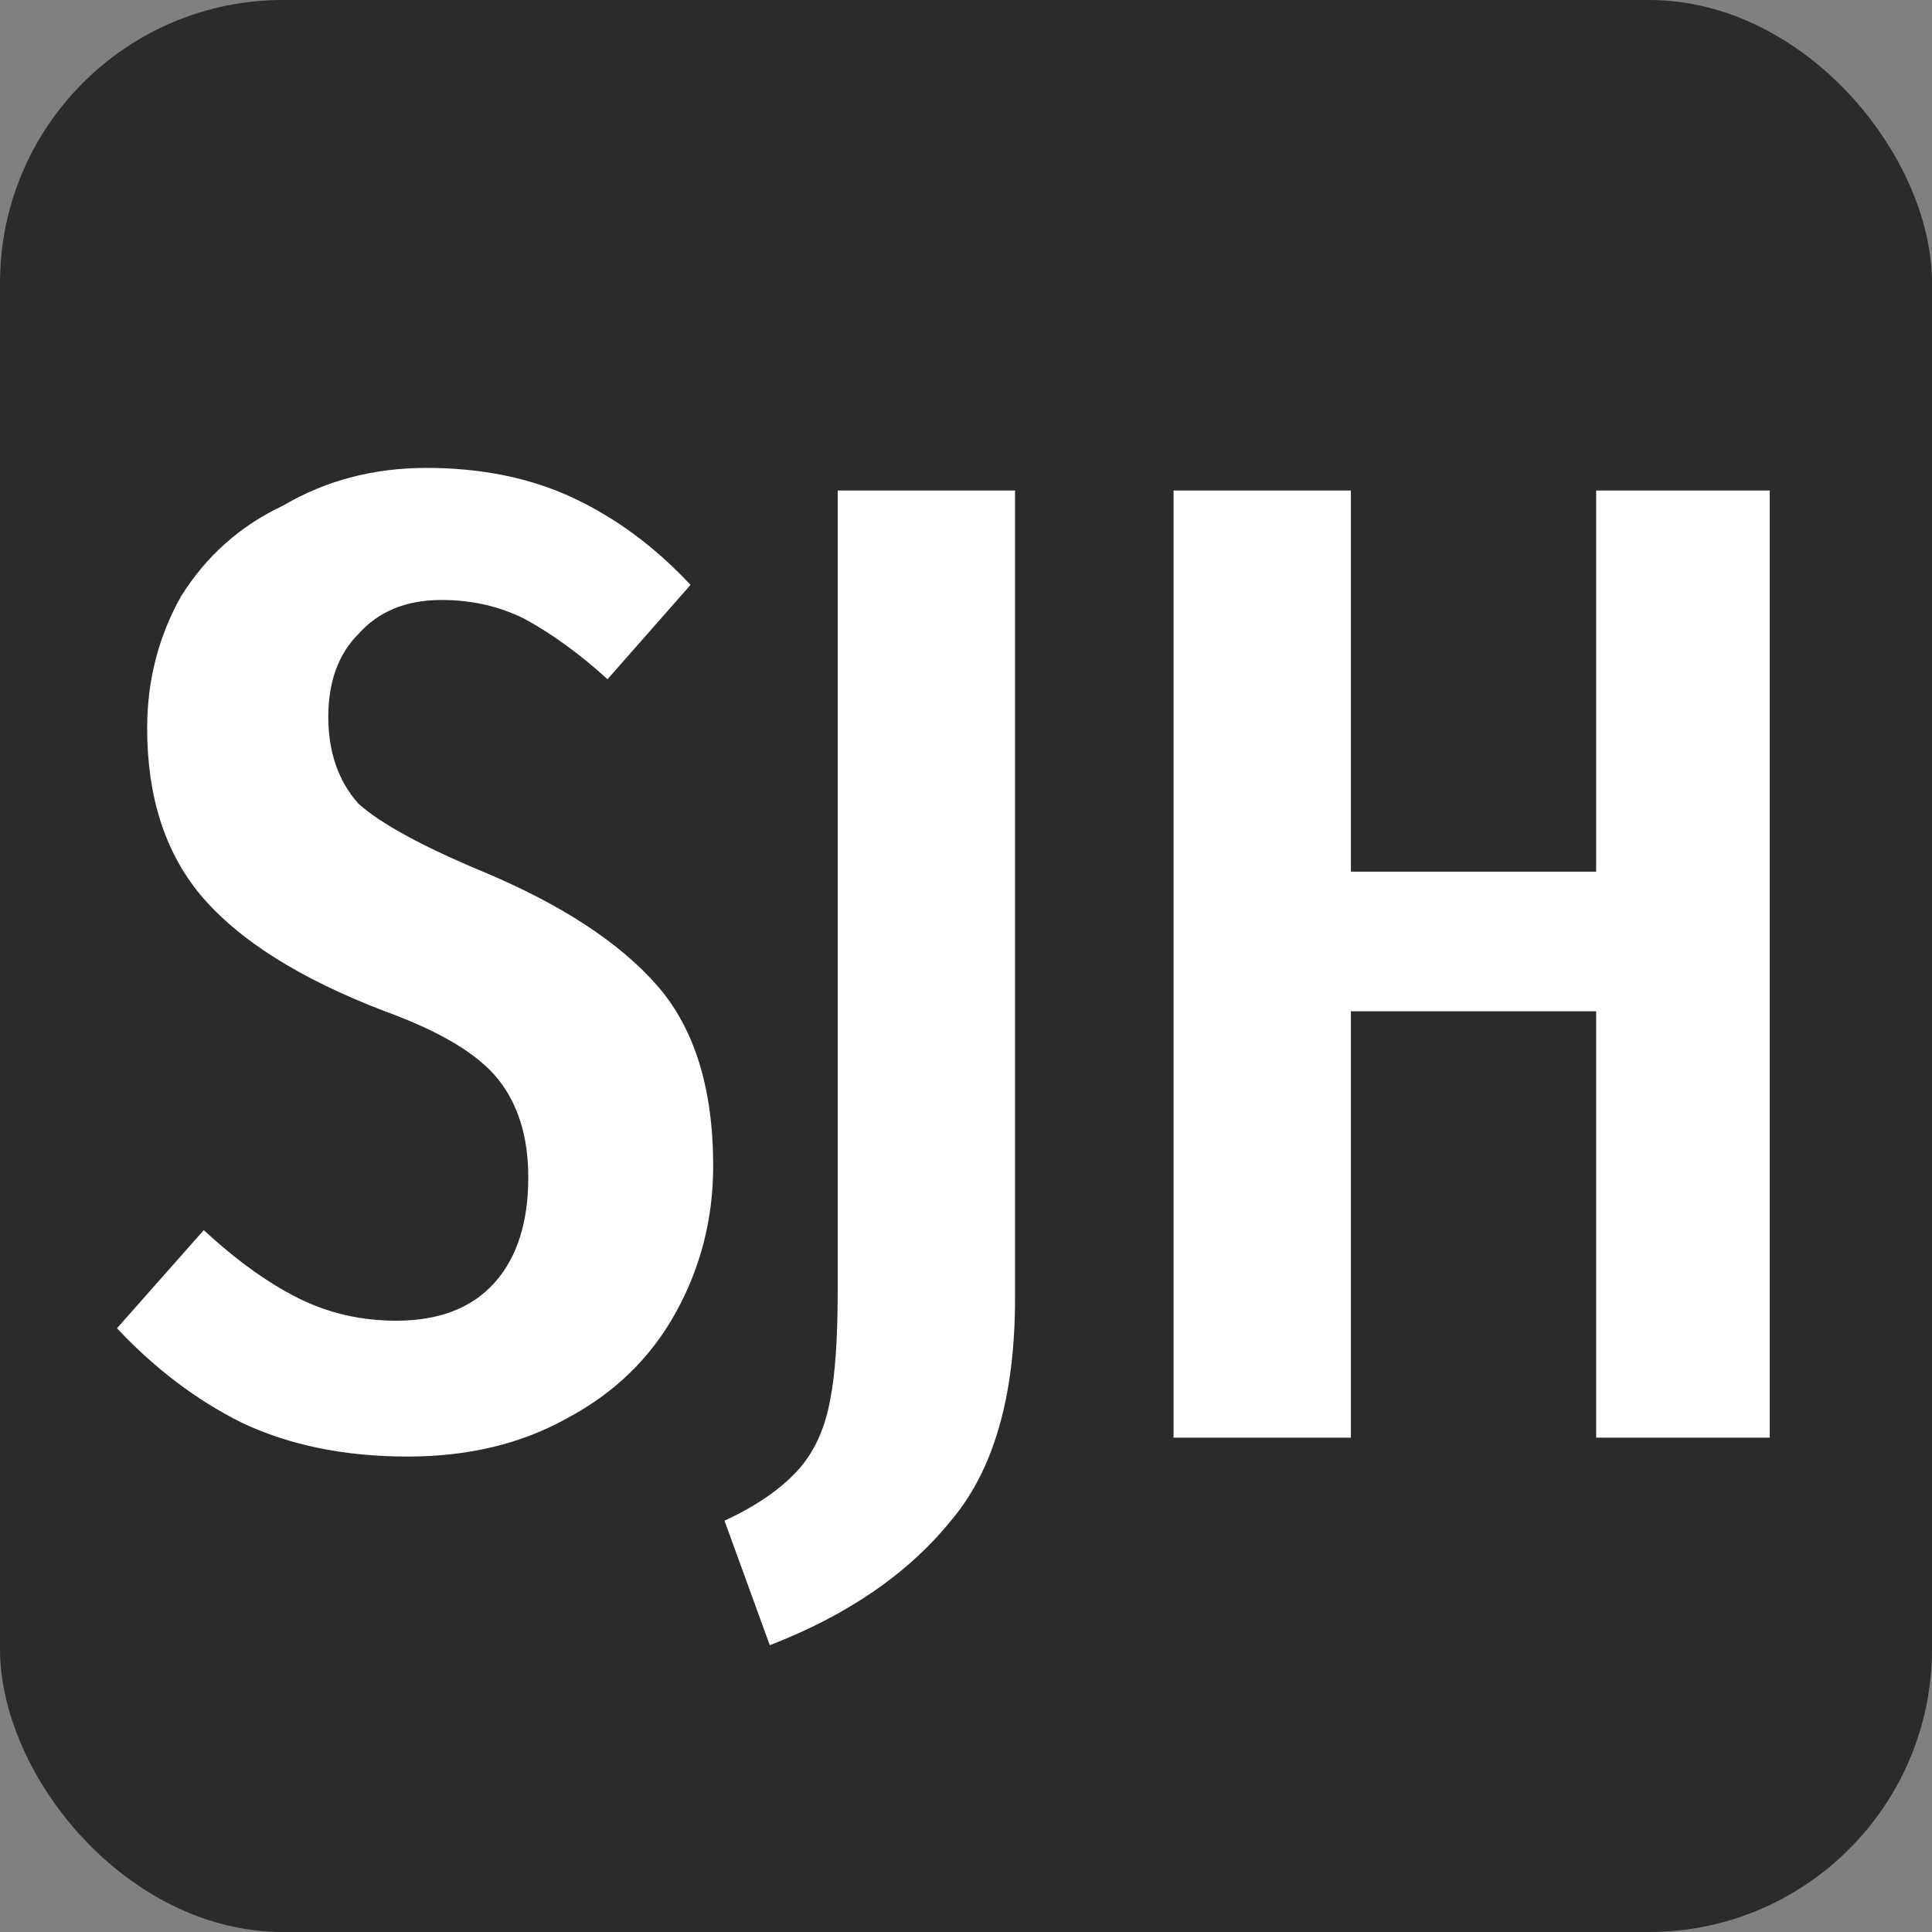 <svg xmlns="http://www.w3.org/2000/svg" viewBox="0 0 512 512"><rect x="0" y="0" width="512" height="512" fill="#808080" stroke="none"/><rect width="512" height="512" fill="#2b2b2b" ry="75"/><path fill="#fff" d="M113 124q22 0 39 8t31 23l-22 25q-11-10-22-16-10-5-22-5-14 0-22 9-8 8-8 22t8 23q9 8 33 18 31 13 46 30t15 48q0 21-10 39t-29 28q-18 10-42 10-25 0-44-9-18-9-33-25l23-26q13 12 25 18t26 6q17 0 26-10t9-28q0-16-8-26t-30-18q-34-13-49-31-14-17-14-44 0-19 9-35 10-16 27-24 17-10 38-10m156 220q0 39-17 59-17 21-48 33l-12-33q13-6 20-14 6-7 8-18 2-10 2-29V130h47zm154 37V268h-65v113h-47V130h47v101h65V130h46v251z" font-family="Fira Sans Extra Condensed" font-size="363" font-stretch="ultra-condensed" font-weight="500" style="-inkscape-font-specification:&quot;Fira Sans Extra Condensed, Medium Ultra-Condensed&quot;"/></svg>